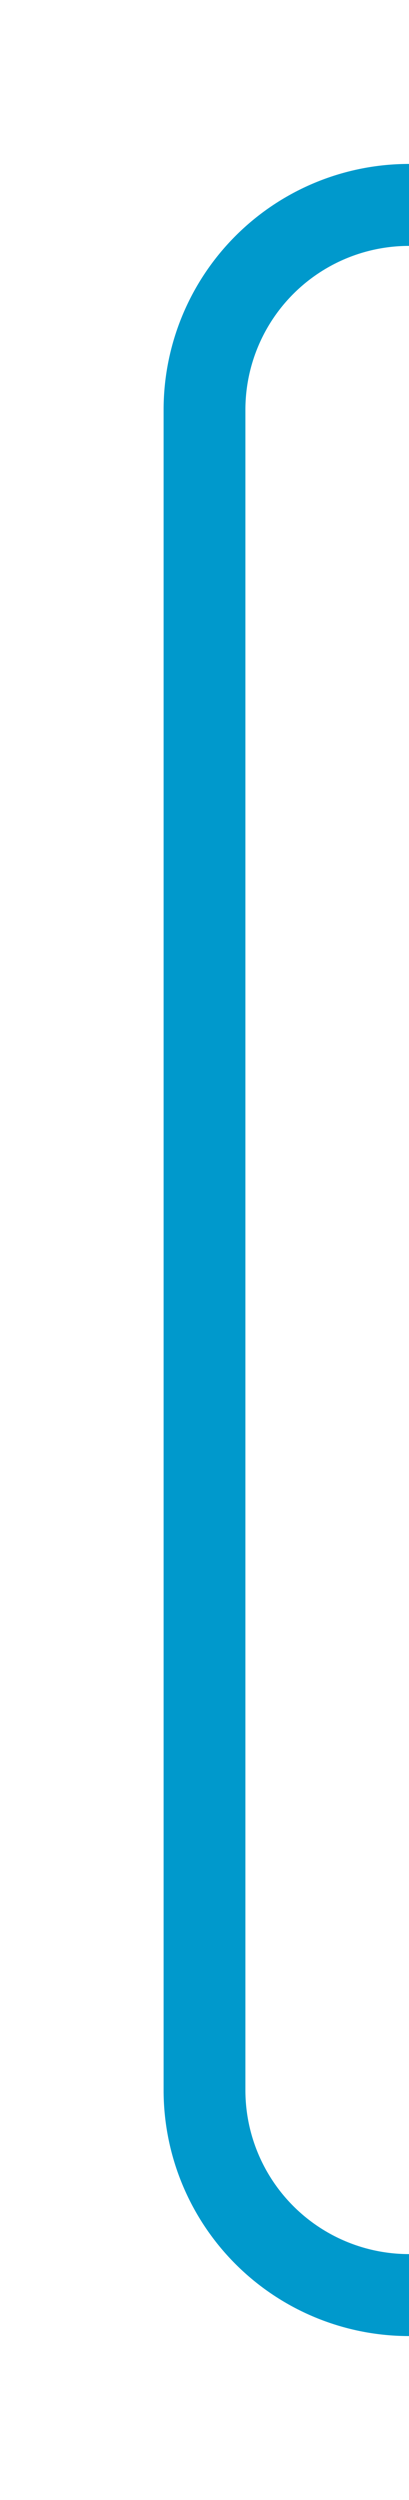 ﻿<?xml version="1.0" encoding="utf-8"?>
<svg version="1.1" xmlns:xlink="http://www.w3.org/1999/xlink" width="10px" height="61px" preserveAspectRatio="xMidYMin meet" viewBox="736 325  8 61" xmlns="http://www.w3.org/2000/svg">
  <path d="M 752 350  L 752 335  A 5 5 0 0 0 747 330 L 745 330  A 5 5 0 0 0 740 335 L 740 376  A 5 5 0 0 0 745 381 L 752 381  " stroke-width="2" stroke="#0099cc" fill="none" />
</svg>
